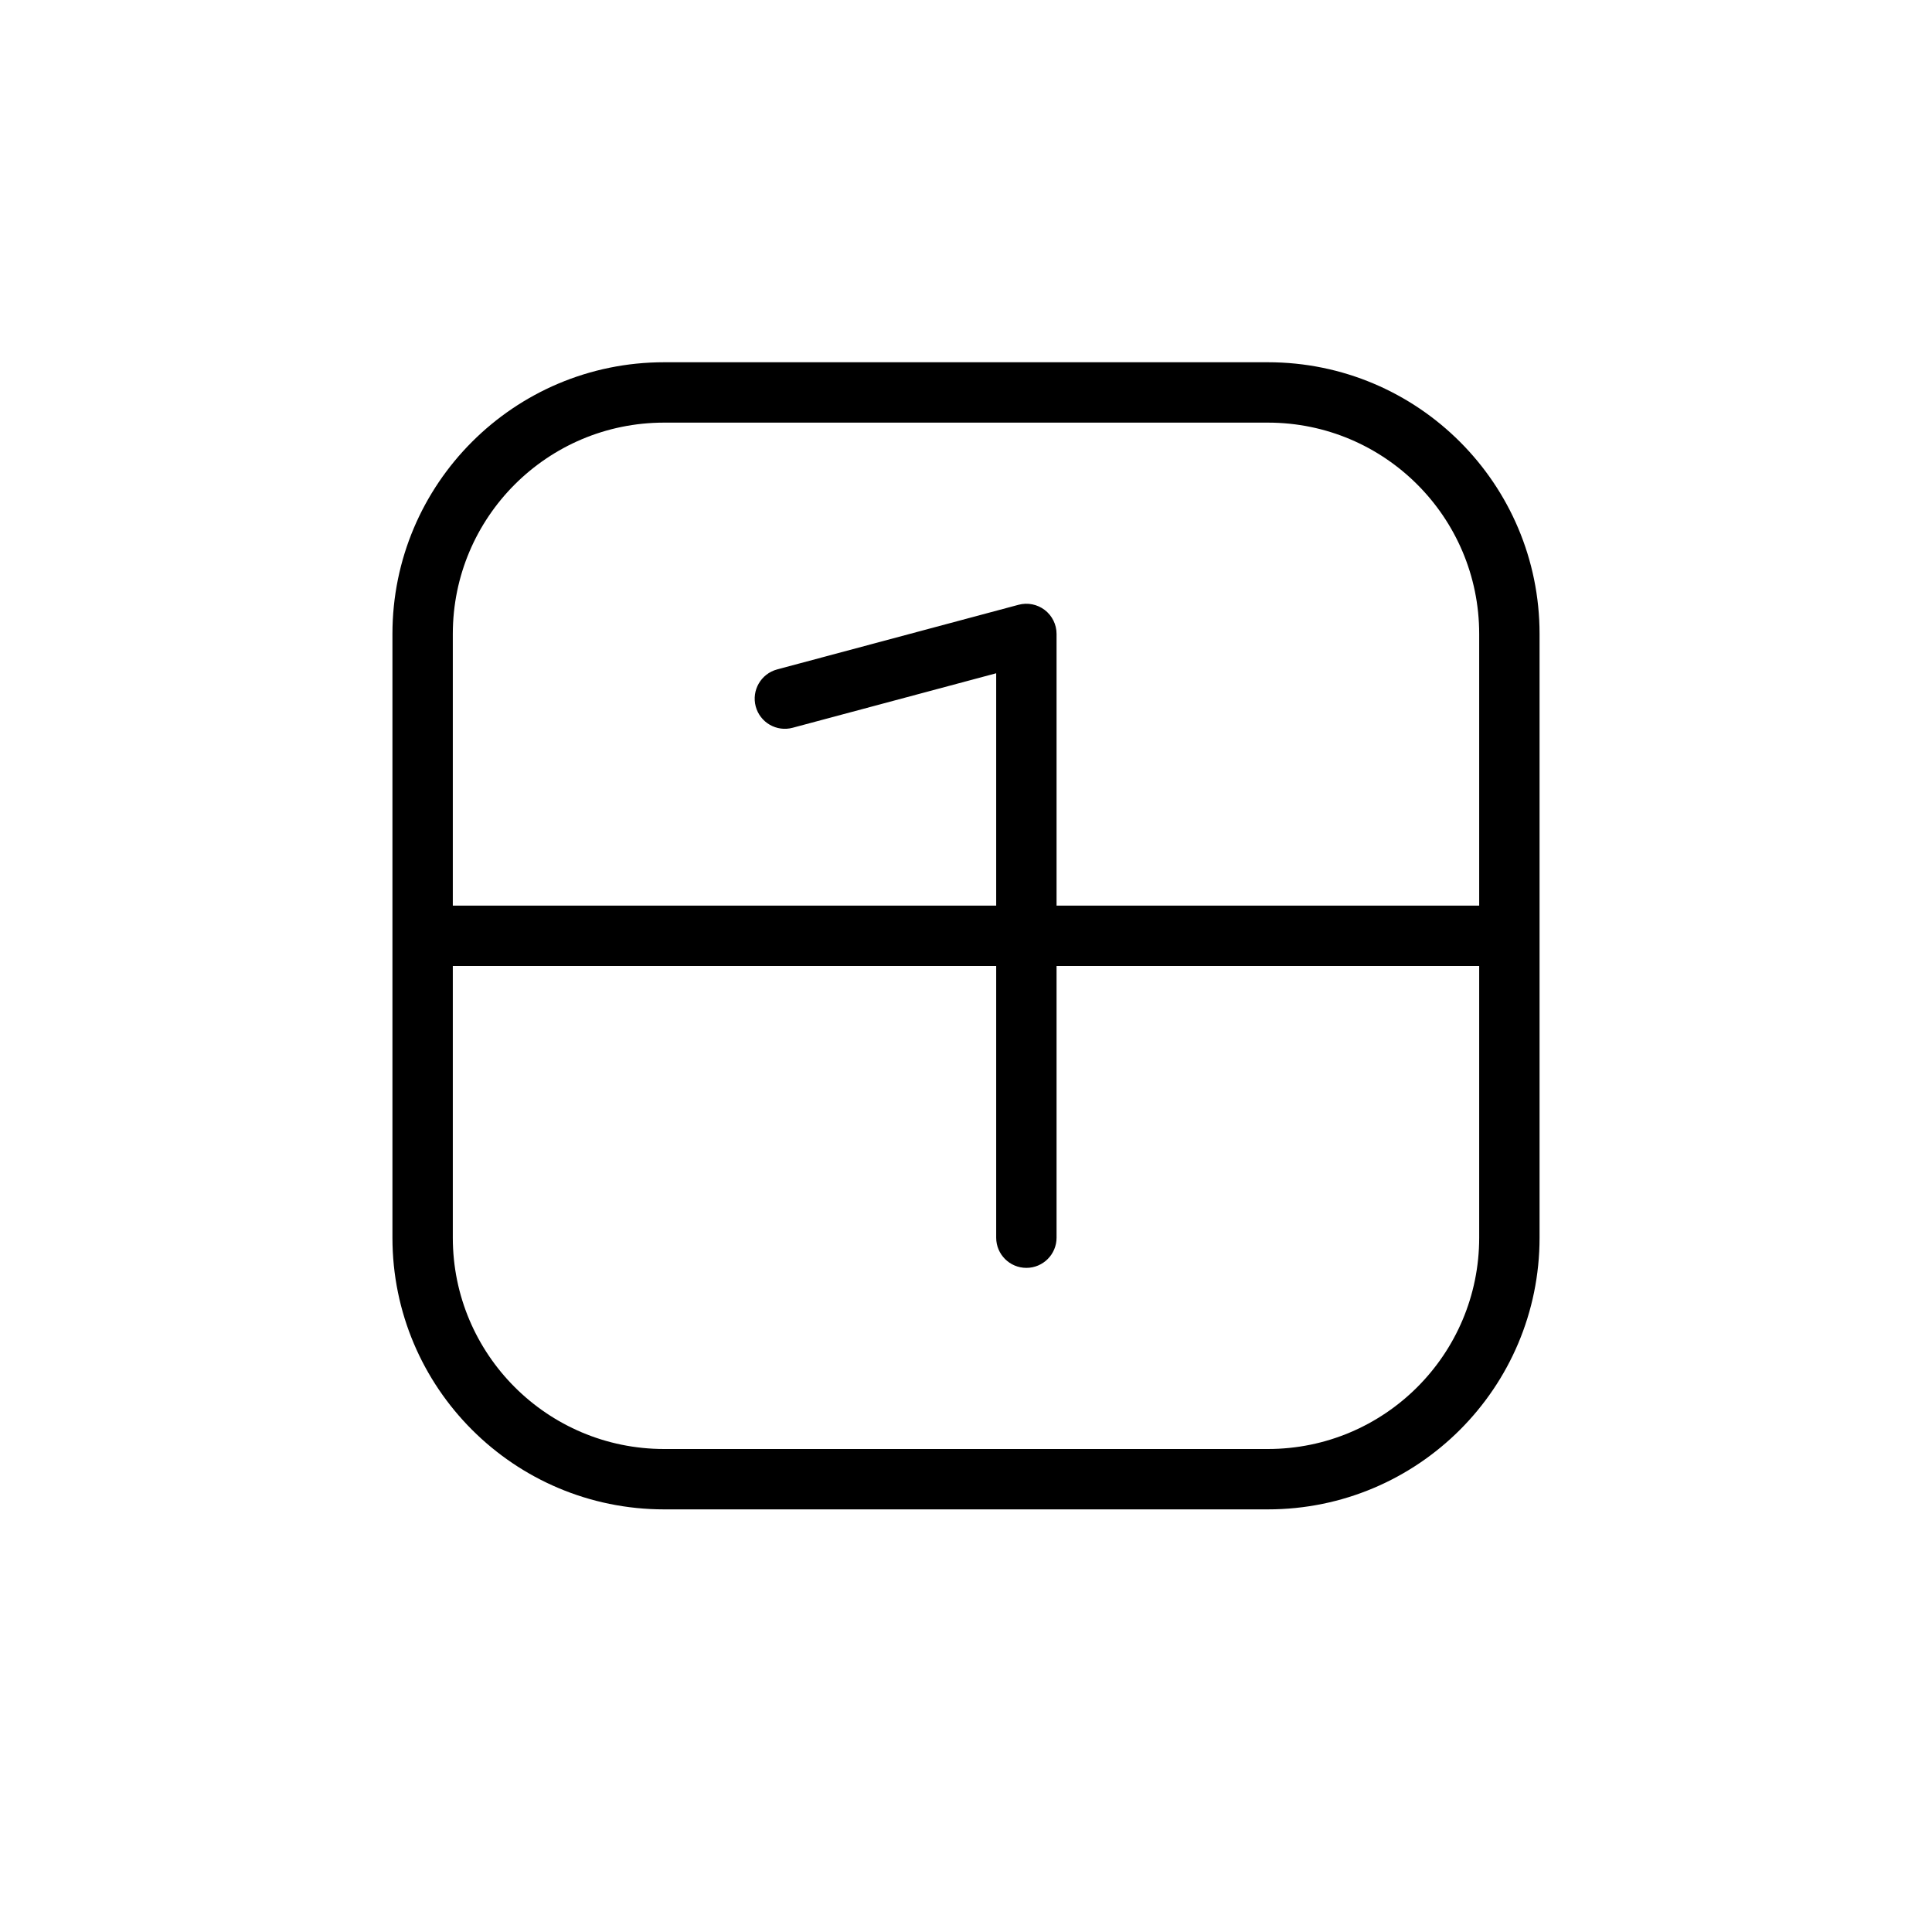 <svg width="16" height="16" viewBox="0 0 32 32" fill="none" xmlns="http://www.w3.org/2000/svg">
<g id="Time=calendar-alternative, Type=stroke">
<path id="calendar-alternative" d="M7 15C6.724 15 6.5 15.224 6.5 15.5C6.5 15.776 6.724 16 7 16V15ZM25 16C25.276 16 25.5 15.776 25.5 15.5C25.5 15.224 25.276 15 25 15V16ZM17 10.5H17.5C17.5 10.345 17.428 10.198 17.304 10.103C17.181 10.009 17.021 9.977 16.871 10.017L17 10.5ZM12.871 11.088C12.604 11.16 12.446 11.434 12.517 11.701C12.588 11.967 12.863 12.126 13.129 12.054L12.871 11.088ZM16.5 20.5C16.5 20.776 16.724 21 17 21C17.276 21 17.5 20.776 17.5 20.5H16.5ZM11 7H21V6H11V7ZM24.5 10.5V20.5H25.5V10.5H24.5ZM21 24H11V25H21V24ZM7.5 20.5V10.5H6.5V20.5H7.5ZM11 24C9.067 24 7.5 22.433 7.5 20.5H6.5C6.5 22.985 8.515 25 11 25V24ZM24.5 20.5C24.5 22.433 22.933 24 21 24V25C23.485 25 25.5 22.985 25.5 20.5H24.5ZM21 7C22.933 7 24.5 8.567 24.5 10.5H25.5C25.5 8.015 23.485 6 21 6V7ZM11 6C8.515 6 6.5 8.015 6.5 10.5H7.5C7.5 8.567 9.067 7 11 7V6ZM7 16H25V15H7V16ZM16.871 10.017L12.871 11.088L13.129 12.054L17.129 10.983L16.871 10.017ZM16.5 10.5V20.5H17.5V10.5H16.5Z" fill="black" stroke-width="1.5px" vector-effect="non-scaling-stroke"/>
</g>
</svg>
